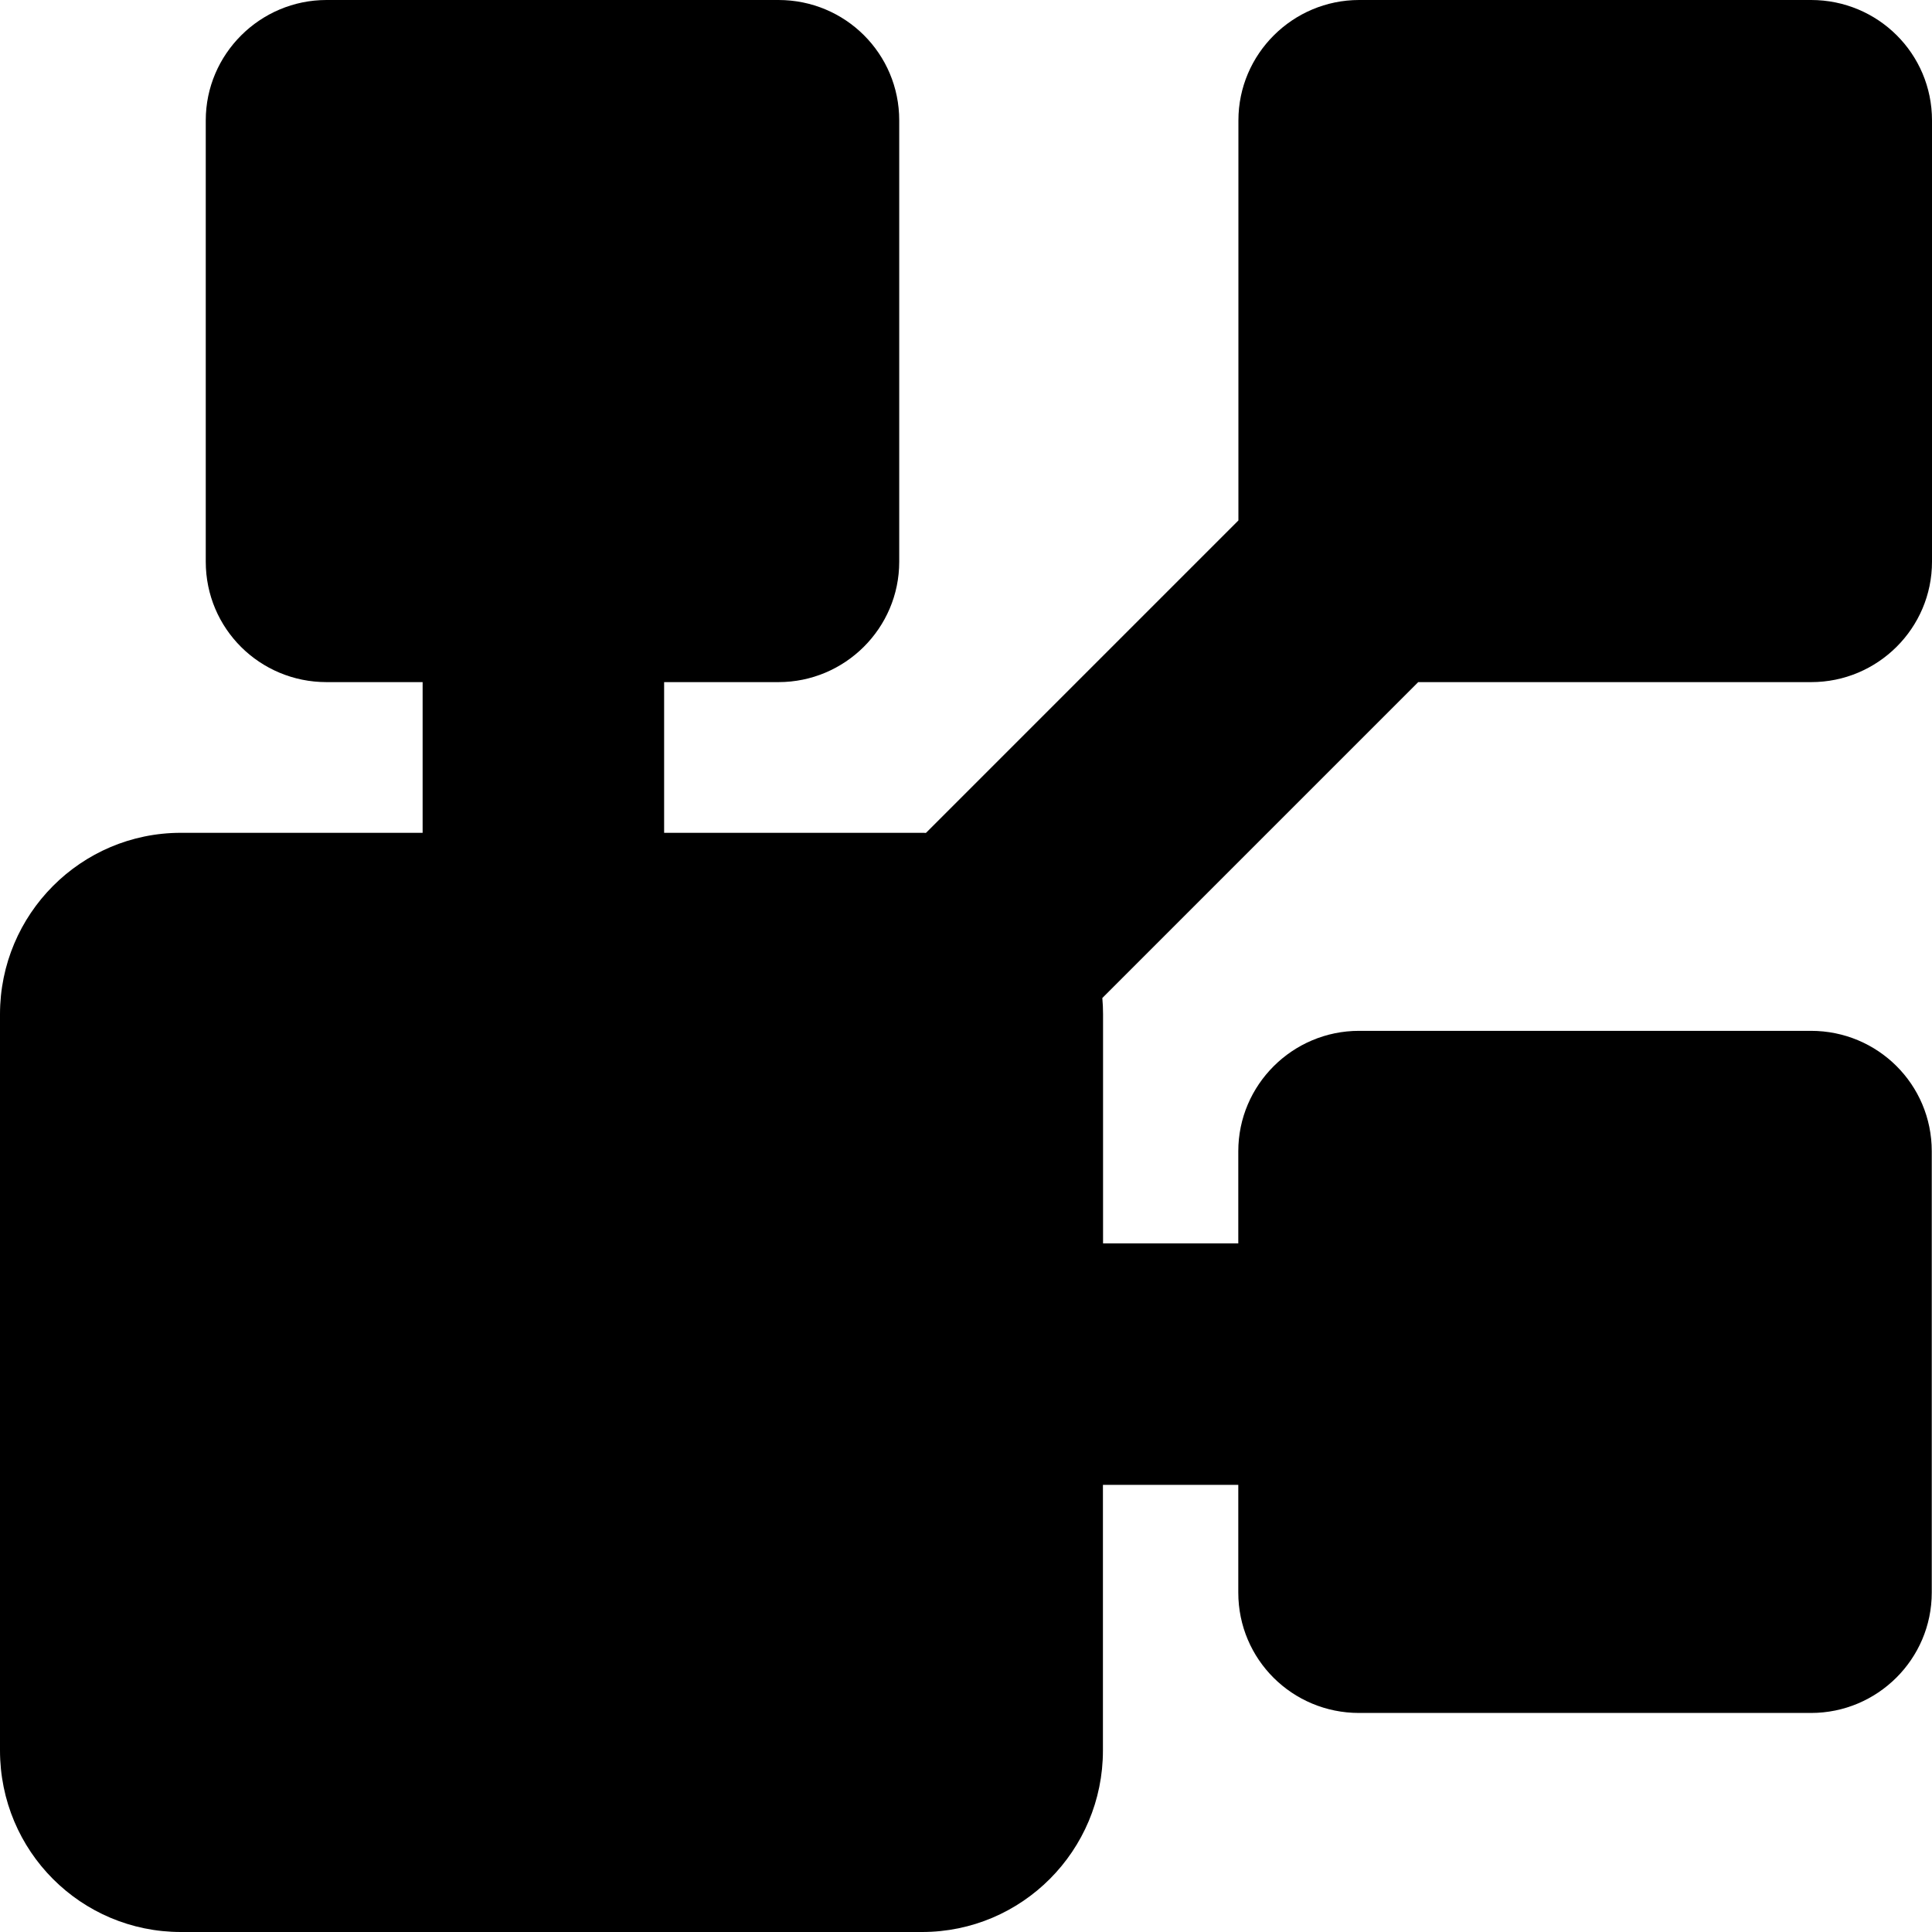 <svg id="icon-logo-vcloud" viewBox="0 0 16 16" xmlns="http://www.w3.org/2000/svg">
  <path d="M14.999 0h-3.743c-.55 0-1.0.447-1.0.997v3.313L7.668 6.898c-.011-.001-.021-.001-.032-.001H5.5v-1.248h.947c.55 0 1-.446 1-.997V.997C7.447.444 7 0 6.447 0H2.704c-.549 0-1.0.447-1.0.997v3.655c0 .554.448.997 1.0.997H3.5v1.248H1.498c-.827 0-1.498.673-1.498 1.503v6.096C0 15.331.671 16 1.498 16h6.138c.827 0 1.498-.673 1.498-1.503v-2.2h1.121v.892c0 .554.448.997 1.0.997h3.743c.55 0 1-.446 1-.997V9.534c0-.554-.448-.997-1-.997h-3.743c-.55 0-1.0.447-1.0.997v.763H9.135v-1.897c0-.045-.002-.09-.006-.135l2.616-2.616h3.255c.55 0 1-.446 1-.997V.997C16 .444 15.552 0 14.999 0" fill-rule="evenodd"/>
</svg>